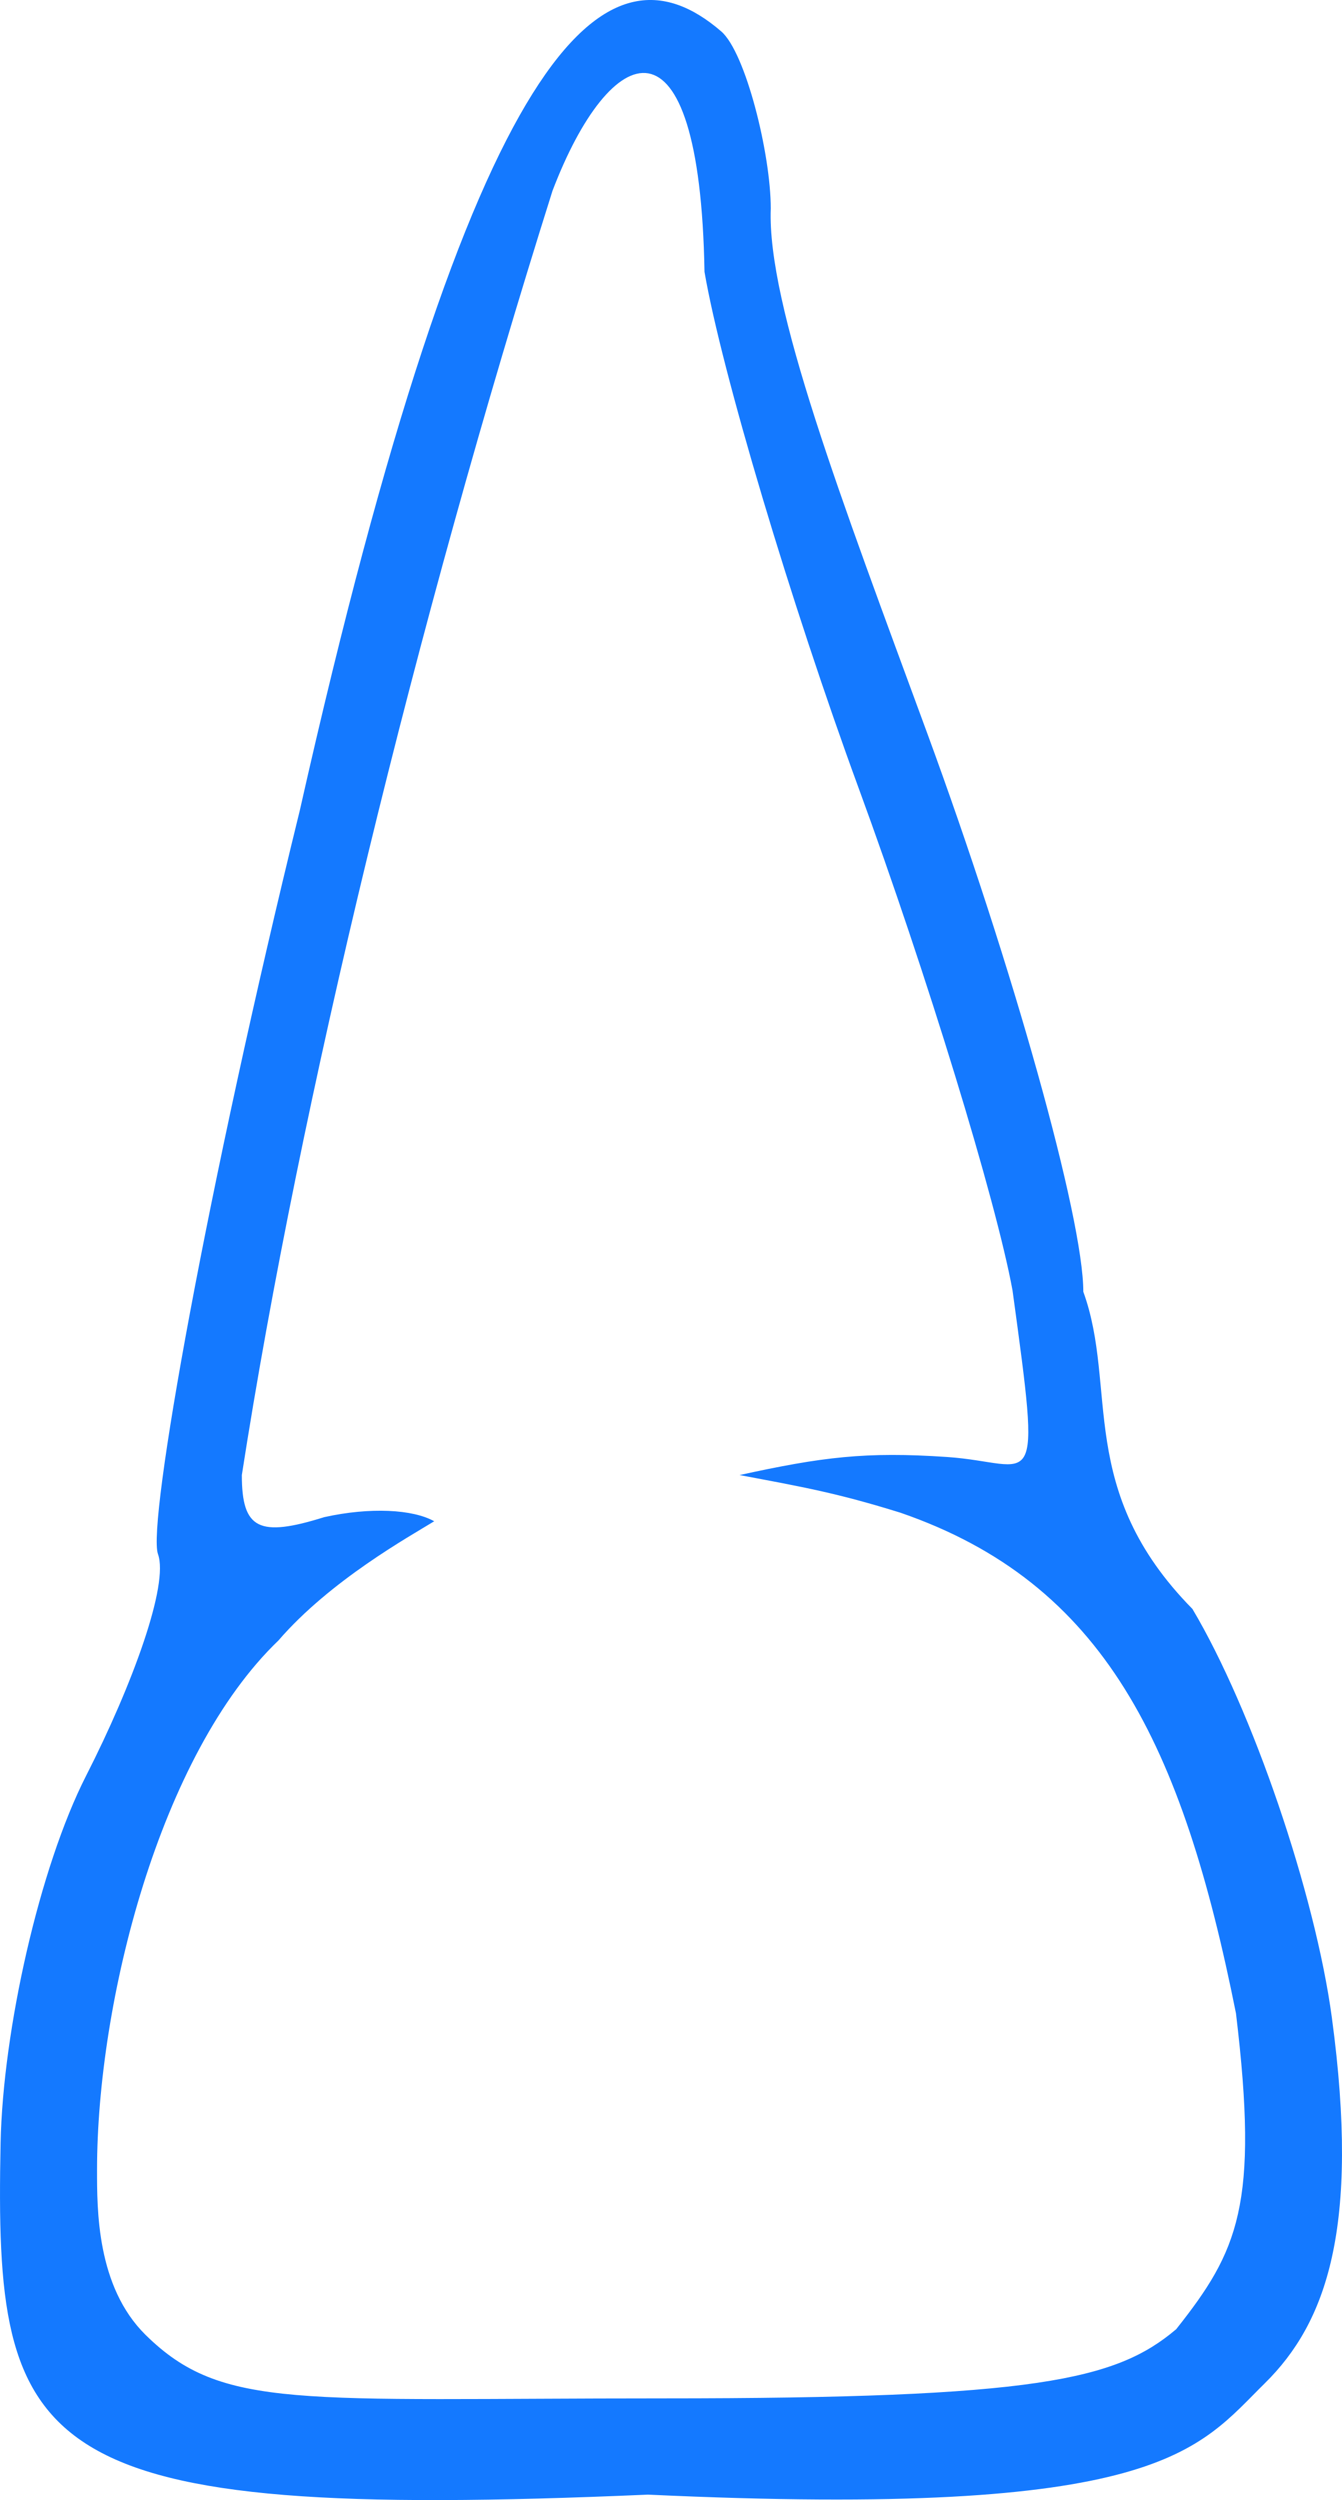 <svg width="29" height="54" viewBox="0 0 29 54" fill="none" xmlns="http://www.w3.org/2000/svg">
<path fill-rule="evenodd" clip-rule="evenodd" d="M15.585 0.678C16.113 1.133 16.656 3.327 16.656 4.502C16.575 6.59 18.176 10.774 20.033 15.826C21.89 20.878 23.41 26.311 23.41 27.901C24.163 29.976 23.239 32.184 25.768 34.752C27.064 36.93 28.42 40.903 28.781 43.579C29.395 48.134 28.657 50.172 27.331 51.478C25.865 52.922 25.087 54.401 14.002 53.882C0.607 54.466 -0.124 53.028 0.013 46.281C0.063 43.85 0.853 40.333 1.86 38.356C2.868 36.379 3.651 34.223 3.414 33.568C3.178 32.914 4.474 25.664 6.479 17.503C10.24 0.808 13.091 -1.471 15.585 0.678ZM11.939 4.122C8.987 13.476 6.479 23.805 5.226 31.86C5.226 33.031 5.597 33.21 7.007 32.769C7.998 32.55 8.921 32.599 9.383 32.858C8.855 33.183 7.139 34.133 6.017 35.433C3.444 37.901 2.097 43.251 2.097 46.866C2.097 47.72 2.086 49.388 3.147 50.433C4.806 52.066 6.451 51.803 14.332 51.803C22.39 51.803 24.119 51.408 25.417 50.309C26.759 48.615 27.207 47.628 26.709 43.488C25.55 37.688 23.87 34.196 19.46 32.674C18.093 32.249 17.367 32.12 15.981 31.86C17.763 31.471 18.701 31.35 20.468 31.47C22.382 31.6 22.514 32.509 21.88 27.871C21.521 25.912 20.026 21.035 18.559 17.034C17.091 13.033 15.591 8.01 15.224 5.872C15.123 0.028 13.181 0.866 11.939 4.122Z" fill="#1479FF"/>
</svg>
